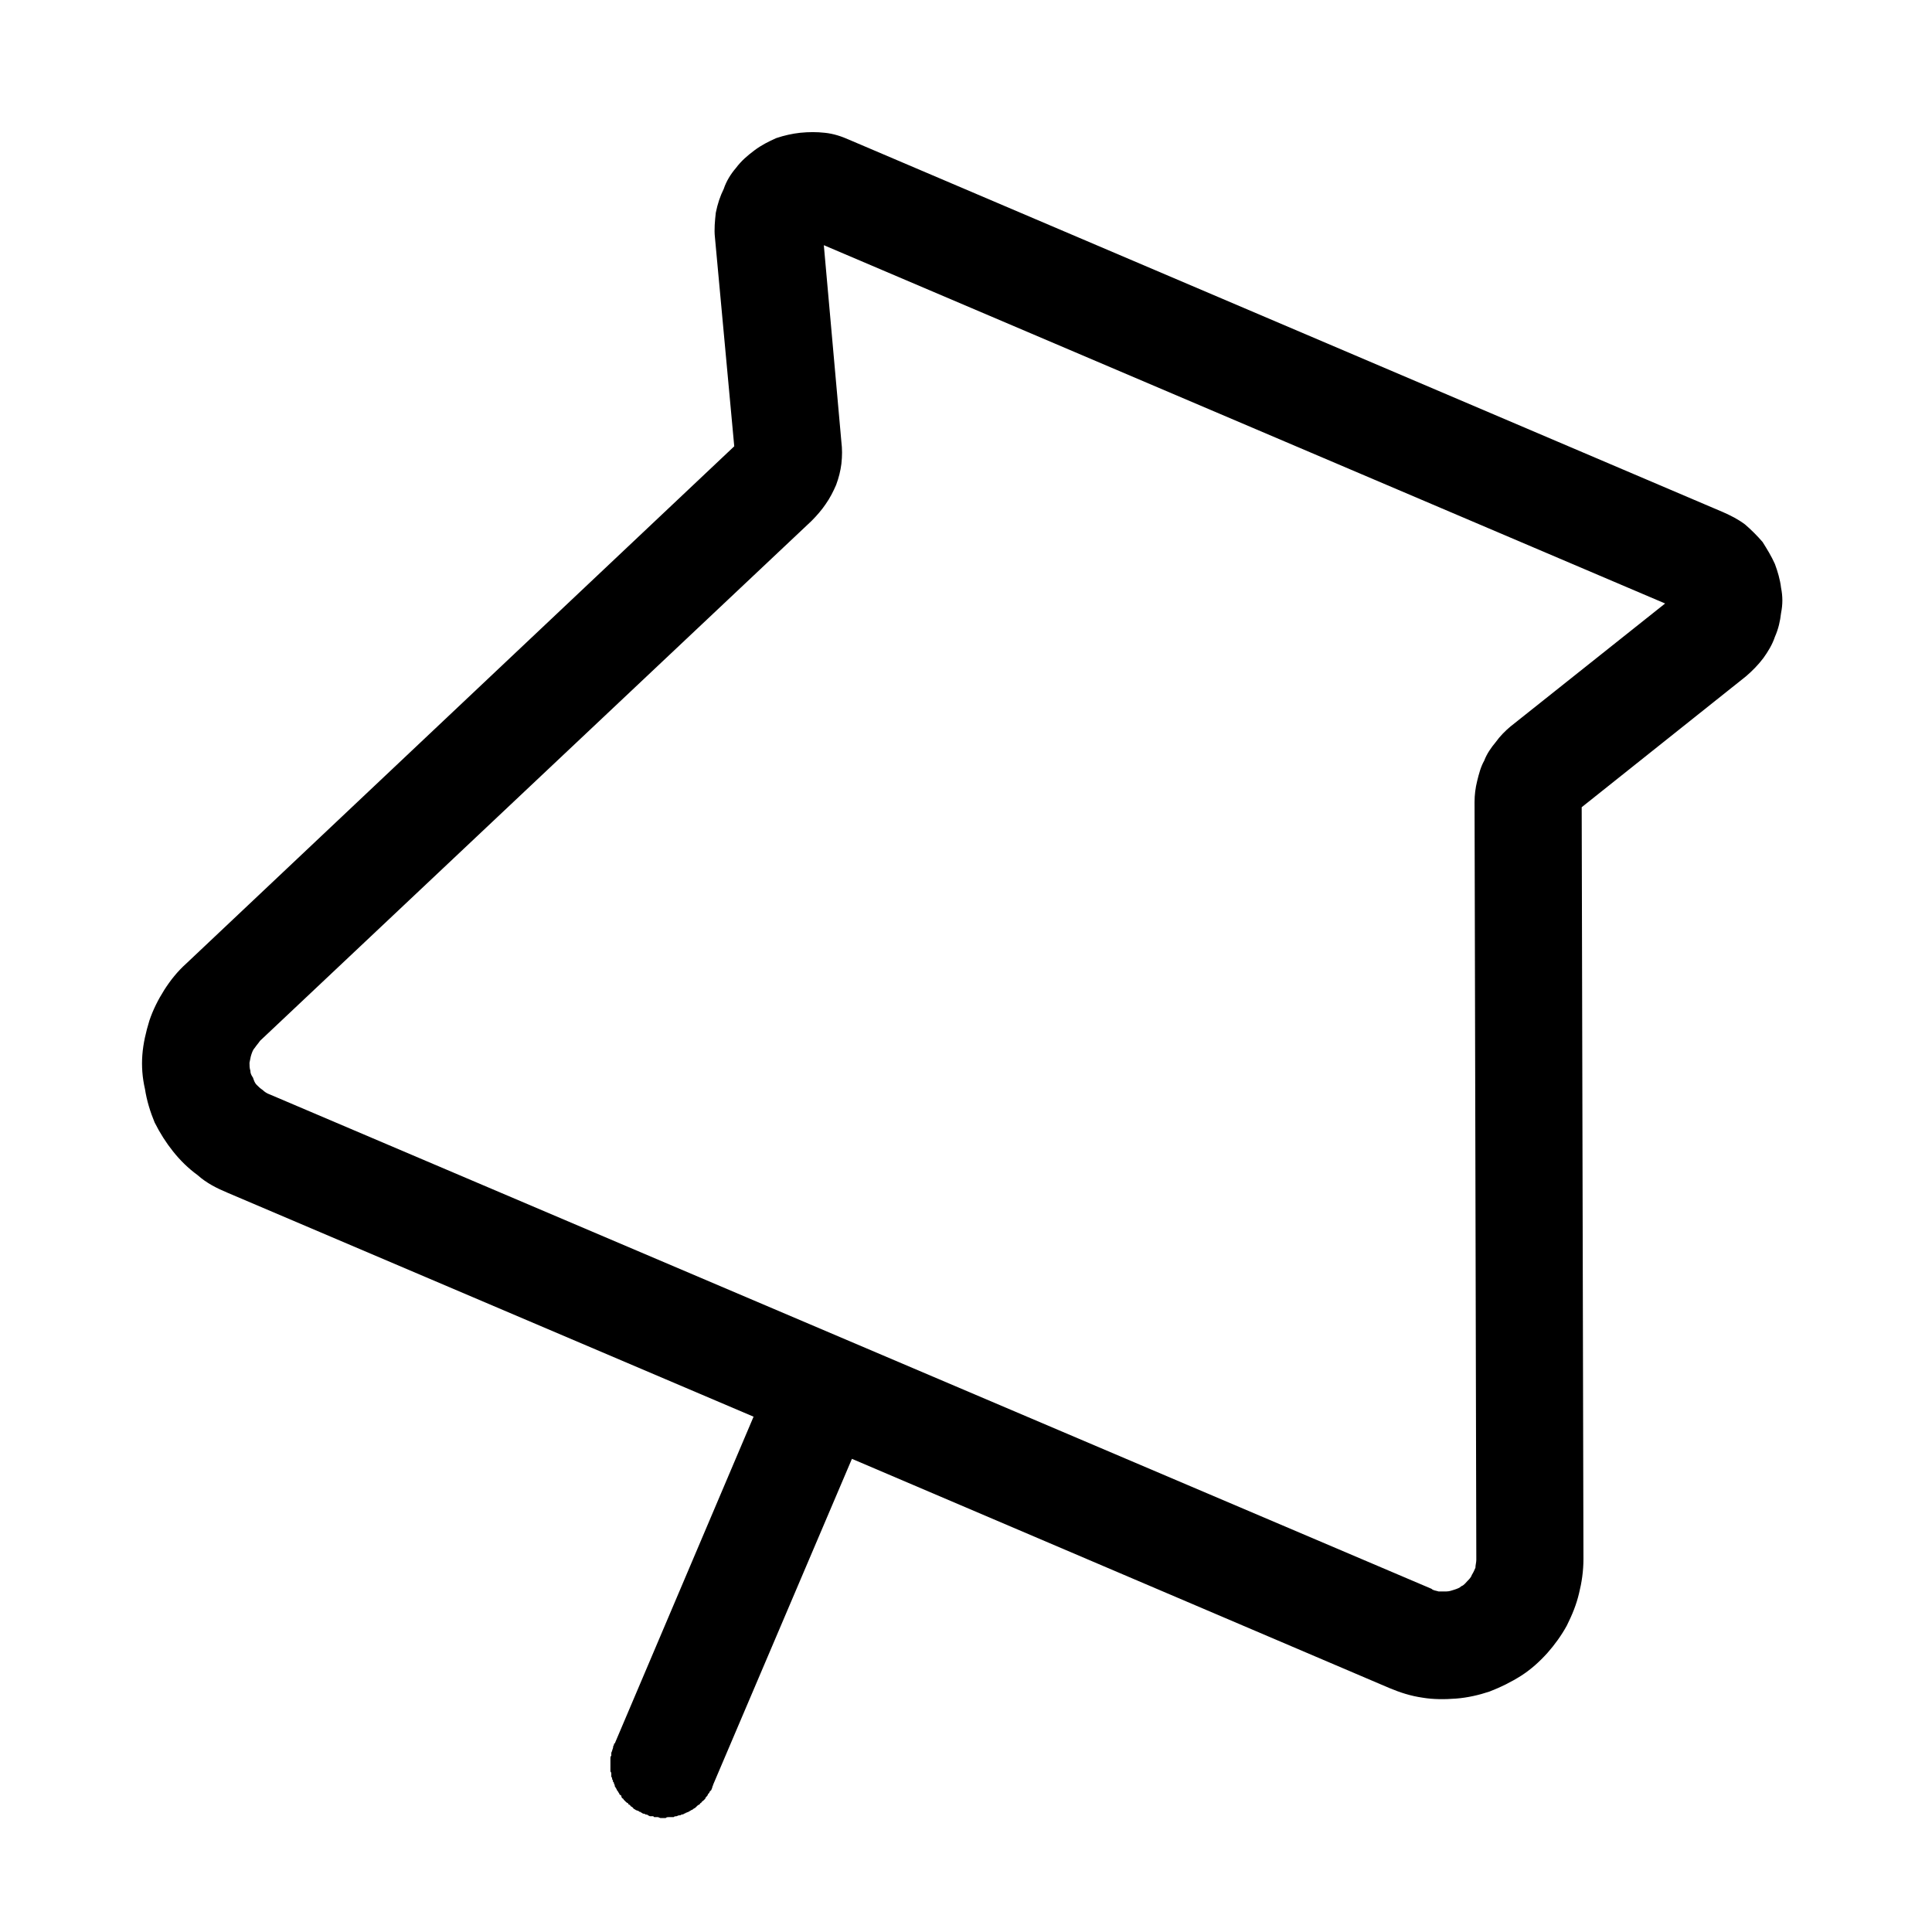 <svg xmlns="http://www.w3.org/2000/svg" xmlns:xlink="http://www.w3.org/1999/xlink" width="22" height="22" viewBox="0 0 22 22" fill="none"><defs><rect id="path_0" x="0" y="0" width="22" height="22" /></defs><g opacity="1" transform="translate(0 0)  rotate(0 11 11)"><mask id="bg-mask-0" fill="white"><use xlink:href="#path_0"></use></mask><g mask="url(#bg-mask-0)" ><path id="并集" fill-rule="evenodd" style="fill:#000000" transform="translate(1.621 1.502)  rotate(0 9.337 9.598)" opacity="1" d="M18.45 4.67C18.39 4.6 18.32 4.53 18.25 4.47C18.17 4.41 18.09 4.37 18 4.33L8.05 0.09C7.96 0.05 7.87 0.02 7.77 0.01C7.68 0 7.59 0 7.49 0.01C7.4 0.02 7.31 0.04 7.22 0.07C7.13 0.11 7.05 0.15 6.97 0.21C6.89 0.27 6.82 0.33 6.76 0.41C6.7 0.48 6.65 0.56 6.62 0.65C6.58 0.73 6.55 0.82 6.53 0.92C6.52 1.01 6.51 1.11 6.52 1.2L6.74 3.58L0.5 9.47C0.4 9.56 0.32 9.66 0.25 9.77C0.18 9.88 0.12 10 0.08 10.12C0.04 10.25 0.01 10.38 0 10.51C-0.01 10.64 0 10.77 0.03 10.9C0.05 11.03 0.09 11.16 0.14 11.28C0.2 11.4 0.27 11.51 0.35 11.61C0.43 11.71 0.52 11.8 0.63 11.88C0.73 11.97 0.85 12.03 0.97 12.08L6.96 14.63L5.38 18.35C5.37 18.35 5.37 18.36 5.37 18.37C5.36 18.38 5.36 18.39 5.36 18.4L5.35 18.43C5.35 18.44 5.34 18.45 5.34 18.46L5.34 18.49C5.33 18.5 5.33 18.51 5.33 18.52L5.33 18.67C5.34 18.68 5.34 18.69 5.34 18.7L5.34 18.73C5.35 18.74 5.35 18.75 5.35 18.76C5.36 18.77 5.36 18.78 5.36 18.79C5.37 18.79 5.37 18.8 5.37 18.81C5.38 18.82 5.38 18.83 5.38 18.84C5.39 18.85 5.39 18.86 5.4 18.87C5.4 18.88 5.41 18.89 5.41 18.89C5.42 18.9 5.42 18.91 5.43 18.92C5.43 18.93 5.44 18.94 5.45 18.94L5.46 18.97C5.47 18.98 5.48 18.98 5.48 18.99L5.5 19.01C5.51 19.02 5.52 19.03 5.53 19.03C5.53 19.04 5.54 19.05 5.55 19.05C5.56 19.06 5.56 19.07 5.57 19.07C5.58 19.08 5.59 19.08 5.59 19.09C5.6 19.1 5.61 19.1 5.62 19.11L5.65 19.12C5.66 19.13 5.66 19.13 5.67 19.13C5.68 19.14 5.69 19.14 5.7 19.15C5.71 19.15 5.72 19.15 5.73 19.16C5.74 19.16 5.75 19.16 5.76 19.17L5.78 19.18L5.82 19.18C5.82 19.19 5.83 19.19 5.84 19.19L5.87 19.19C5.88 19.19 5.89 19.2 5.9 19.2L5.96 19.2C5.97 19.19 5.98 19.19 5.99 19.19L6.05 19.19C6.06 19.18 6.07 19.18 6.08 19.18C6.09 19.18 6.1 19.17 6.11 19.17C6.12 19.17 6.13 19.17 6.14 19.16C6.15 19.16 6.16 19.16 6.17 19.15C6.18 19.15 6.19 19.14 6.19 19.14C6.2 19.14 6.21 19.13 6.22 19.13C6.23 19.12 6.24 19.12 6.25 19.11C6.26 19.11 6.27 19.1 6.27 19.1C6.28 19.09 6.29 19.09 6.3 19.08L6.32 19.06C6.33 19.05 6.34 19.05 6.35 19.04C6.35 19.03 6.36 19.03 6.37 19.02C6.37 19.01 6.38 19.01 6.39 19L6.41 18.98C6.41 18.97 6.42 18.96 6.43 18.95C6.43 18.95 6.44 18.94 6.44 18.93C6.45 18.92 6.46 18.91 6.46 18.9L6.48 18.88C6.48 18.87 6.49 18.86 6.49 18.85C6.49 18.84 6.5 18.83 6.5 18.82L8.08 15.11L14.2 17.72C14.32 17.77 14.44 17.81 14.58 17.83C14.7 17.85 14.83 17.85 14.96 17.84C15.09 17.83 15.22 17.8 15.34 17.76C15.47 17.71 15.59 17.65 15.7 17.58C15.81 17.51 15.91 17.42 16 17.32C16.08 17.23 16.16 17.12 16.22 17.01C16.28 16.89 16.33 16.77 16.36 16.64C16.39 16.52 16.41 16.39 16.41 16.25L16.39 7.69L18.26 6.2C18.33 6.14 18.4 6.07 18.46 5.99C18.51 5.92 18.56 5.84 18.59 5.75C18.63 5.66 18.65 5.57 18.66 5.48C18.68 5.38 18.68 5.29 18.66 5.19C18.65 5.1 18.62 5 18.59 4.92C18.55 4.83 18.5 4.75 18.45 4.67ZM14.68 16.59L1.45 10.96C1.42 10.95 1.39 10.93 1.37 10.91C1.34 10.89 1.32 10.87 1.3 10.85C1.28 10.83 1.27 10.8 1.26 10.77C1.24 10.74 1.23 10.72 1.23 10.69C1.22 10.66 1.22 10.63 1.22 10.6C1.23 10.56 1.23 10.54 1.24 10.51C1.25 10.48 1.26 10.45 1.28 10.43C1.3 10.4 1.32 10.38 1.34 10.35L7.62 4.43C7.68 4.37 7.74 4.3 7.78 4.24C7.83 4.17 7.87 4.09 7.9 4.02C7.93 3.94 7.95 3.86 7.96 3.78C7.97 3.69 7.97 3.61 7.96 3.53L7.76 1.29L17.34 5.37L15.58 6.77C15.52 6.82 15.46 6.88 15.41 6.95C15.36 7.01 15.31 7.08 15.28 7.16C15.24 7.23 15.22 7.31 15.2 7.39C15.18 7.47 15.17 7.55 15.17 7.63L15.19 16.26C15.19 16.29 15.18 16.32 15.18 16.35C15.17 16.37 15.16 16.4 15.14 16.43C15.13 16.46 15.11 16.48 15.09 16.5C15.07 16.52 15.05 16.55 15.02 16.56C15 16.58 14.97 16.59 14.94 16.6C14.91 16.61 14.88 16.62 14.85 16.62L14.76 16.62C14.73 16.61 14.7 16.61 14.68 16.59Z" /></g></g></svg>